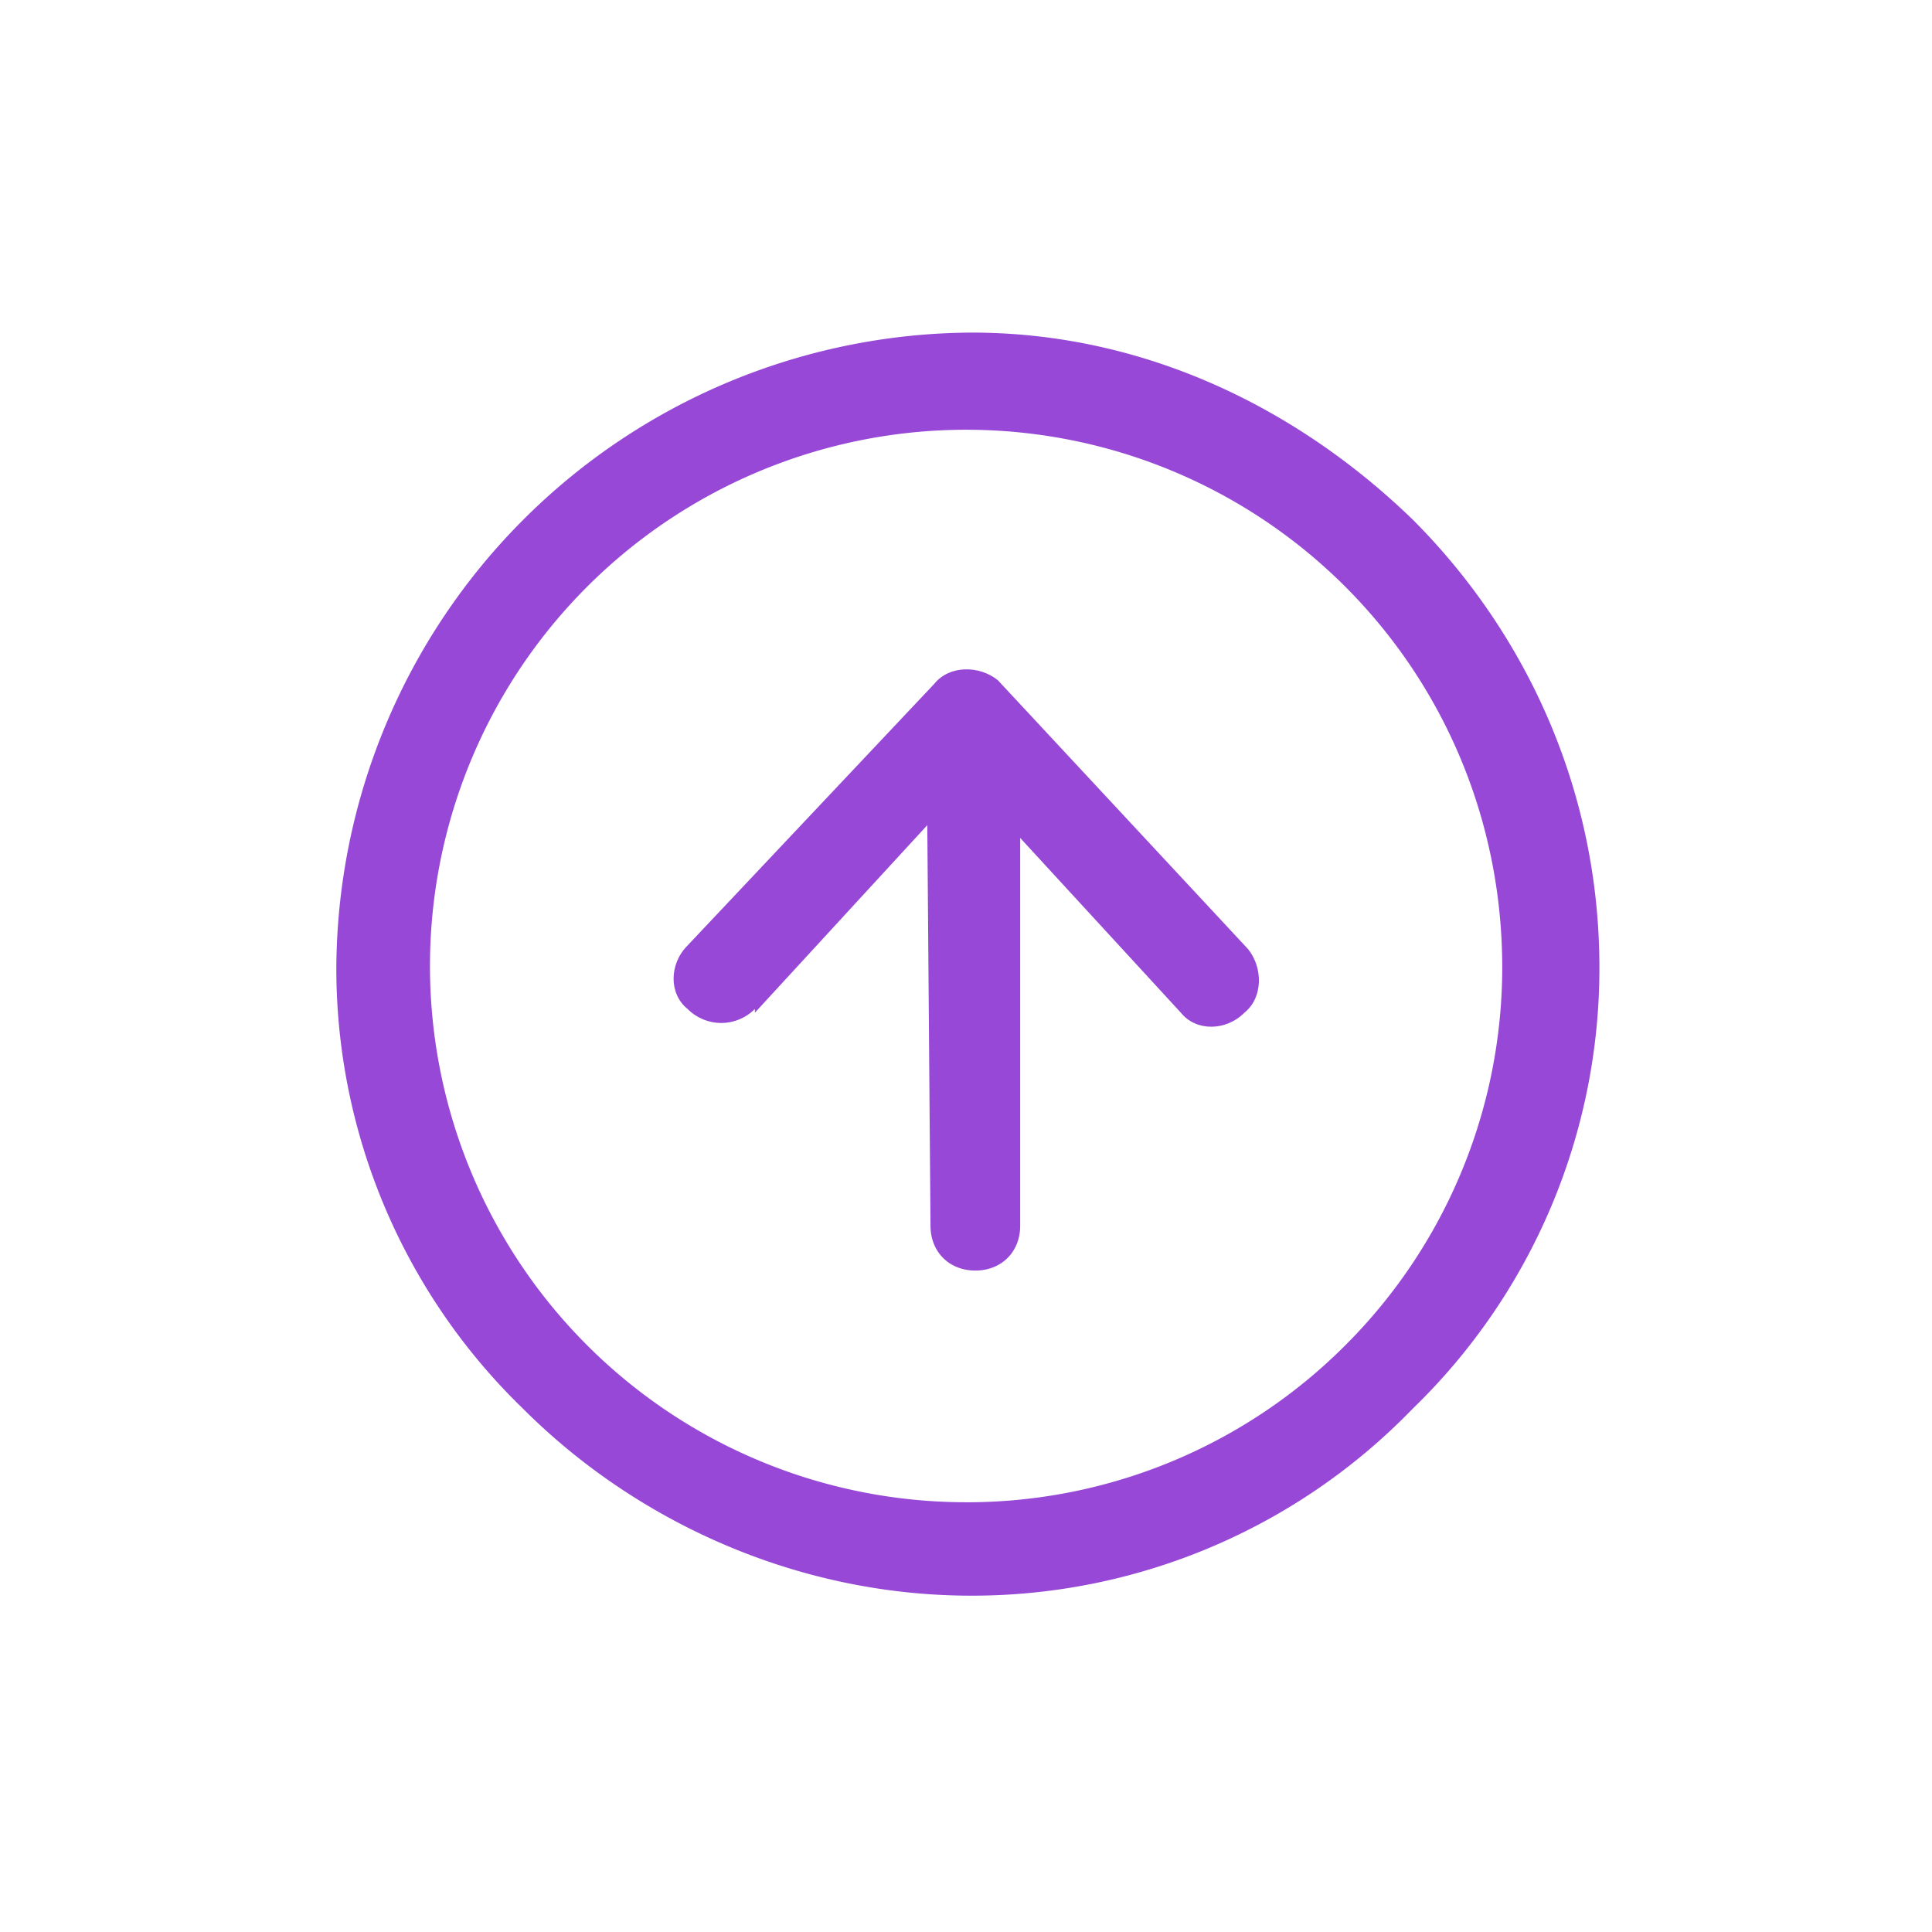 <svg xmlns="http://www.w3.org/2000/svg" width="30" height="30" fill="#9748d6" image-rendering="optimizeQuality" shape-rendering="geometricPrecision" viewBox="0 0 5.17 5.17"><path d="M2.6 4.02a1.43 1.43 0 0 0 1-.42 1.43 1.43 0 0 0 .42-1.01c0-.4-.16-.76-.42-1.02a1.435 1.435 0 1 0-1.01 2.45zm1.18-.25a1.64 1.64 0 0 1-1.18.5c-.47 0-.9-.2-1.2-.5a1.64 1.64 0 0 1-.5-1.18A1.709 1.709 0 0 1 2.6.89c.46 0 .87.2 1.18.5.3.3.5.72.5 1.2a1.64 1.64 0 0 1-.5 1.18zm-1.3-1.74c0-.07.05-.13.12-.13s.13.06.13.13v1.25c0 .07-.05.12-.12.12s-.12-.05-.12-.12l-.01-1.25z"></path><path d="M2.02 2.7c-.05.05-.13.05-.18 0-.05-.04-.05-.12 0-.17l.66-.7c.04-.05.12-.05.17-.01l.67.72c.04.05.04.13-.01.17-.05.05-.13.05-.17 0l-.57-.62-.57.62z"></path></svg>